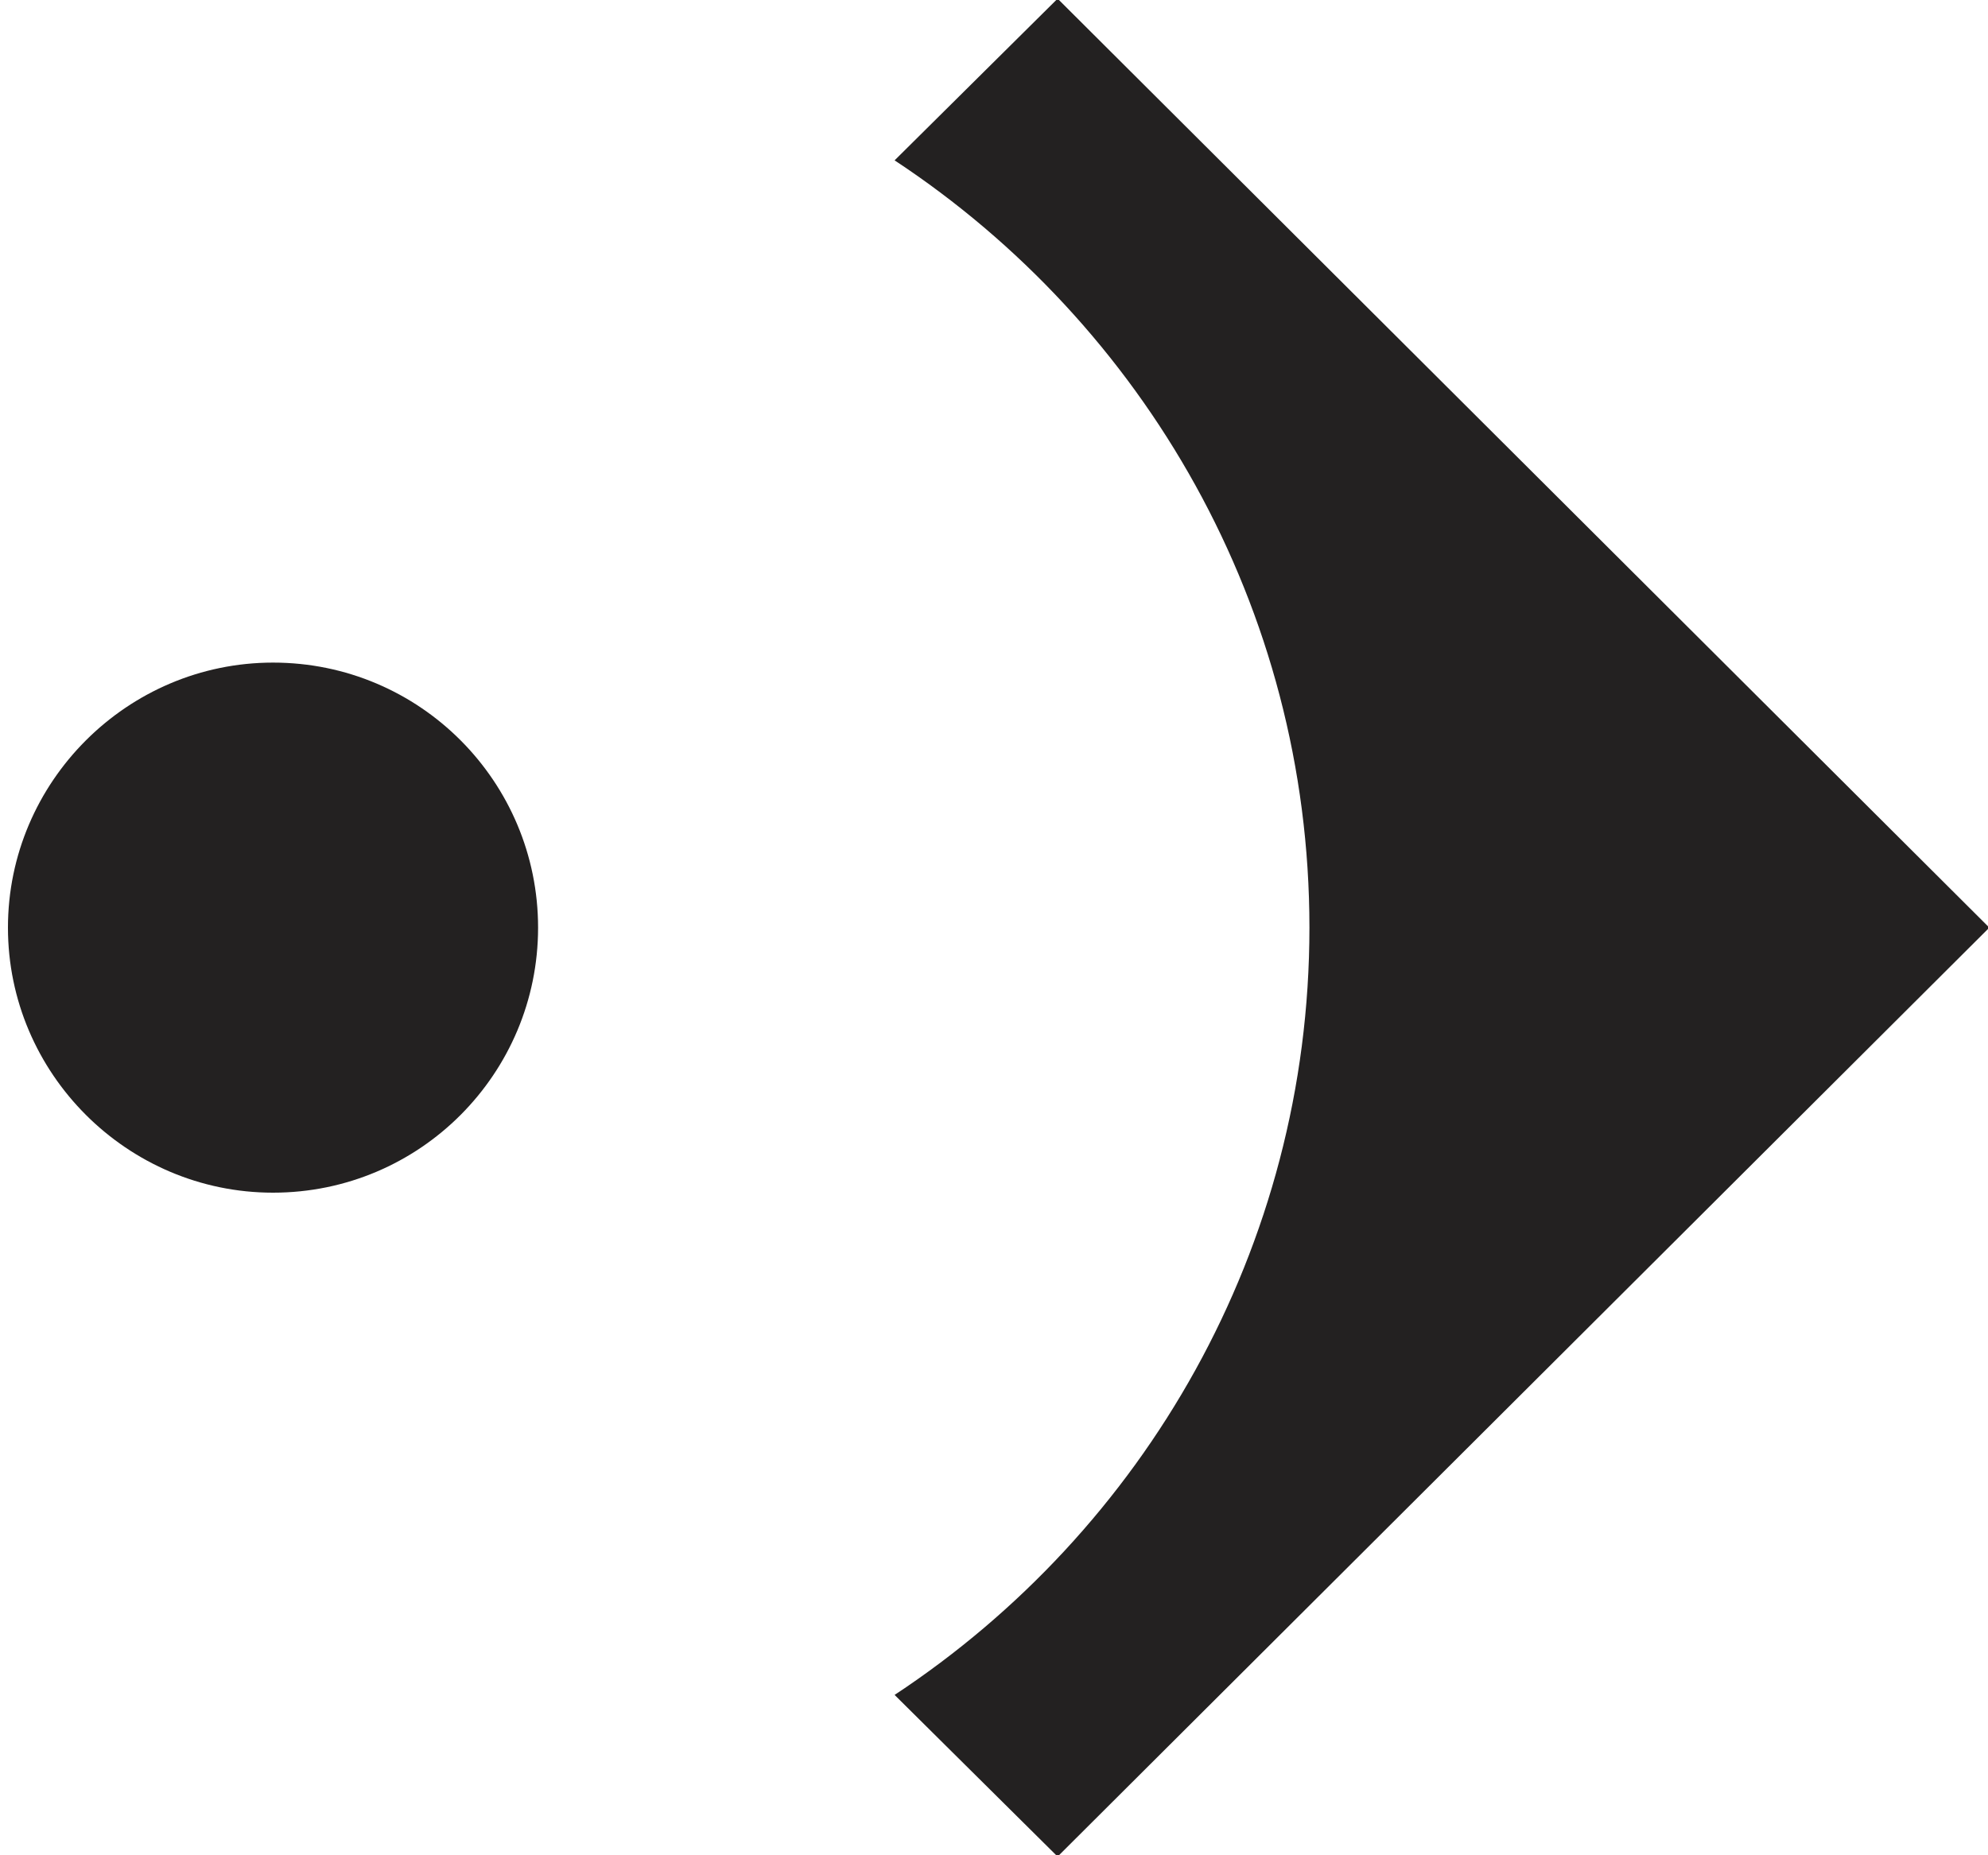 <svg xmlns="http://www.w3.org/2000/svg" width="15" height="14" viewBox="0 0 15 14">
    <path d="M7.98 14.01l-1.23-1.22C8.63 11.55 9.88 9.42 9.88 7S8.63 2.45 6.75 1.21L7.98-.01 15.01 7l-7.03 7.01zM2.06 9c-1.1 0-2-.9-2-2s.9-2 2-2c1.11 0 2 .9 2 2s-.89 2-2 2z" fill="#232121"/>
</svg>
